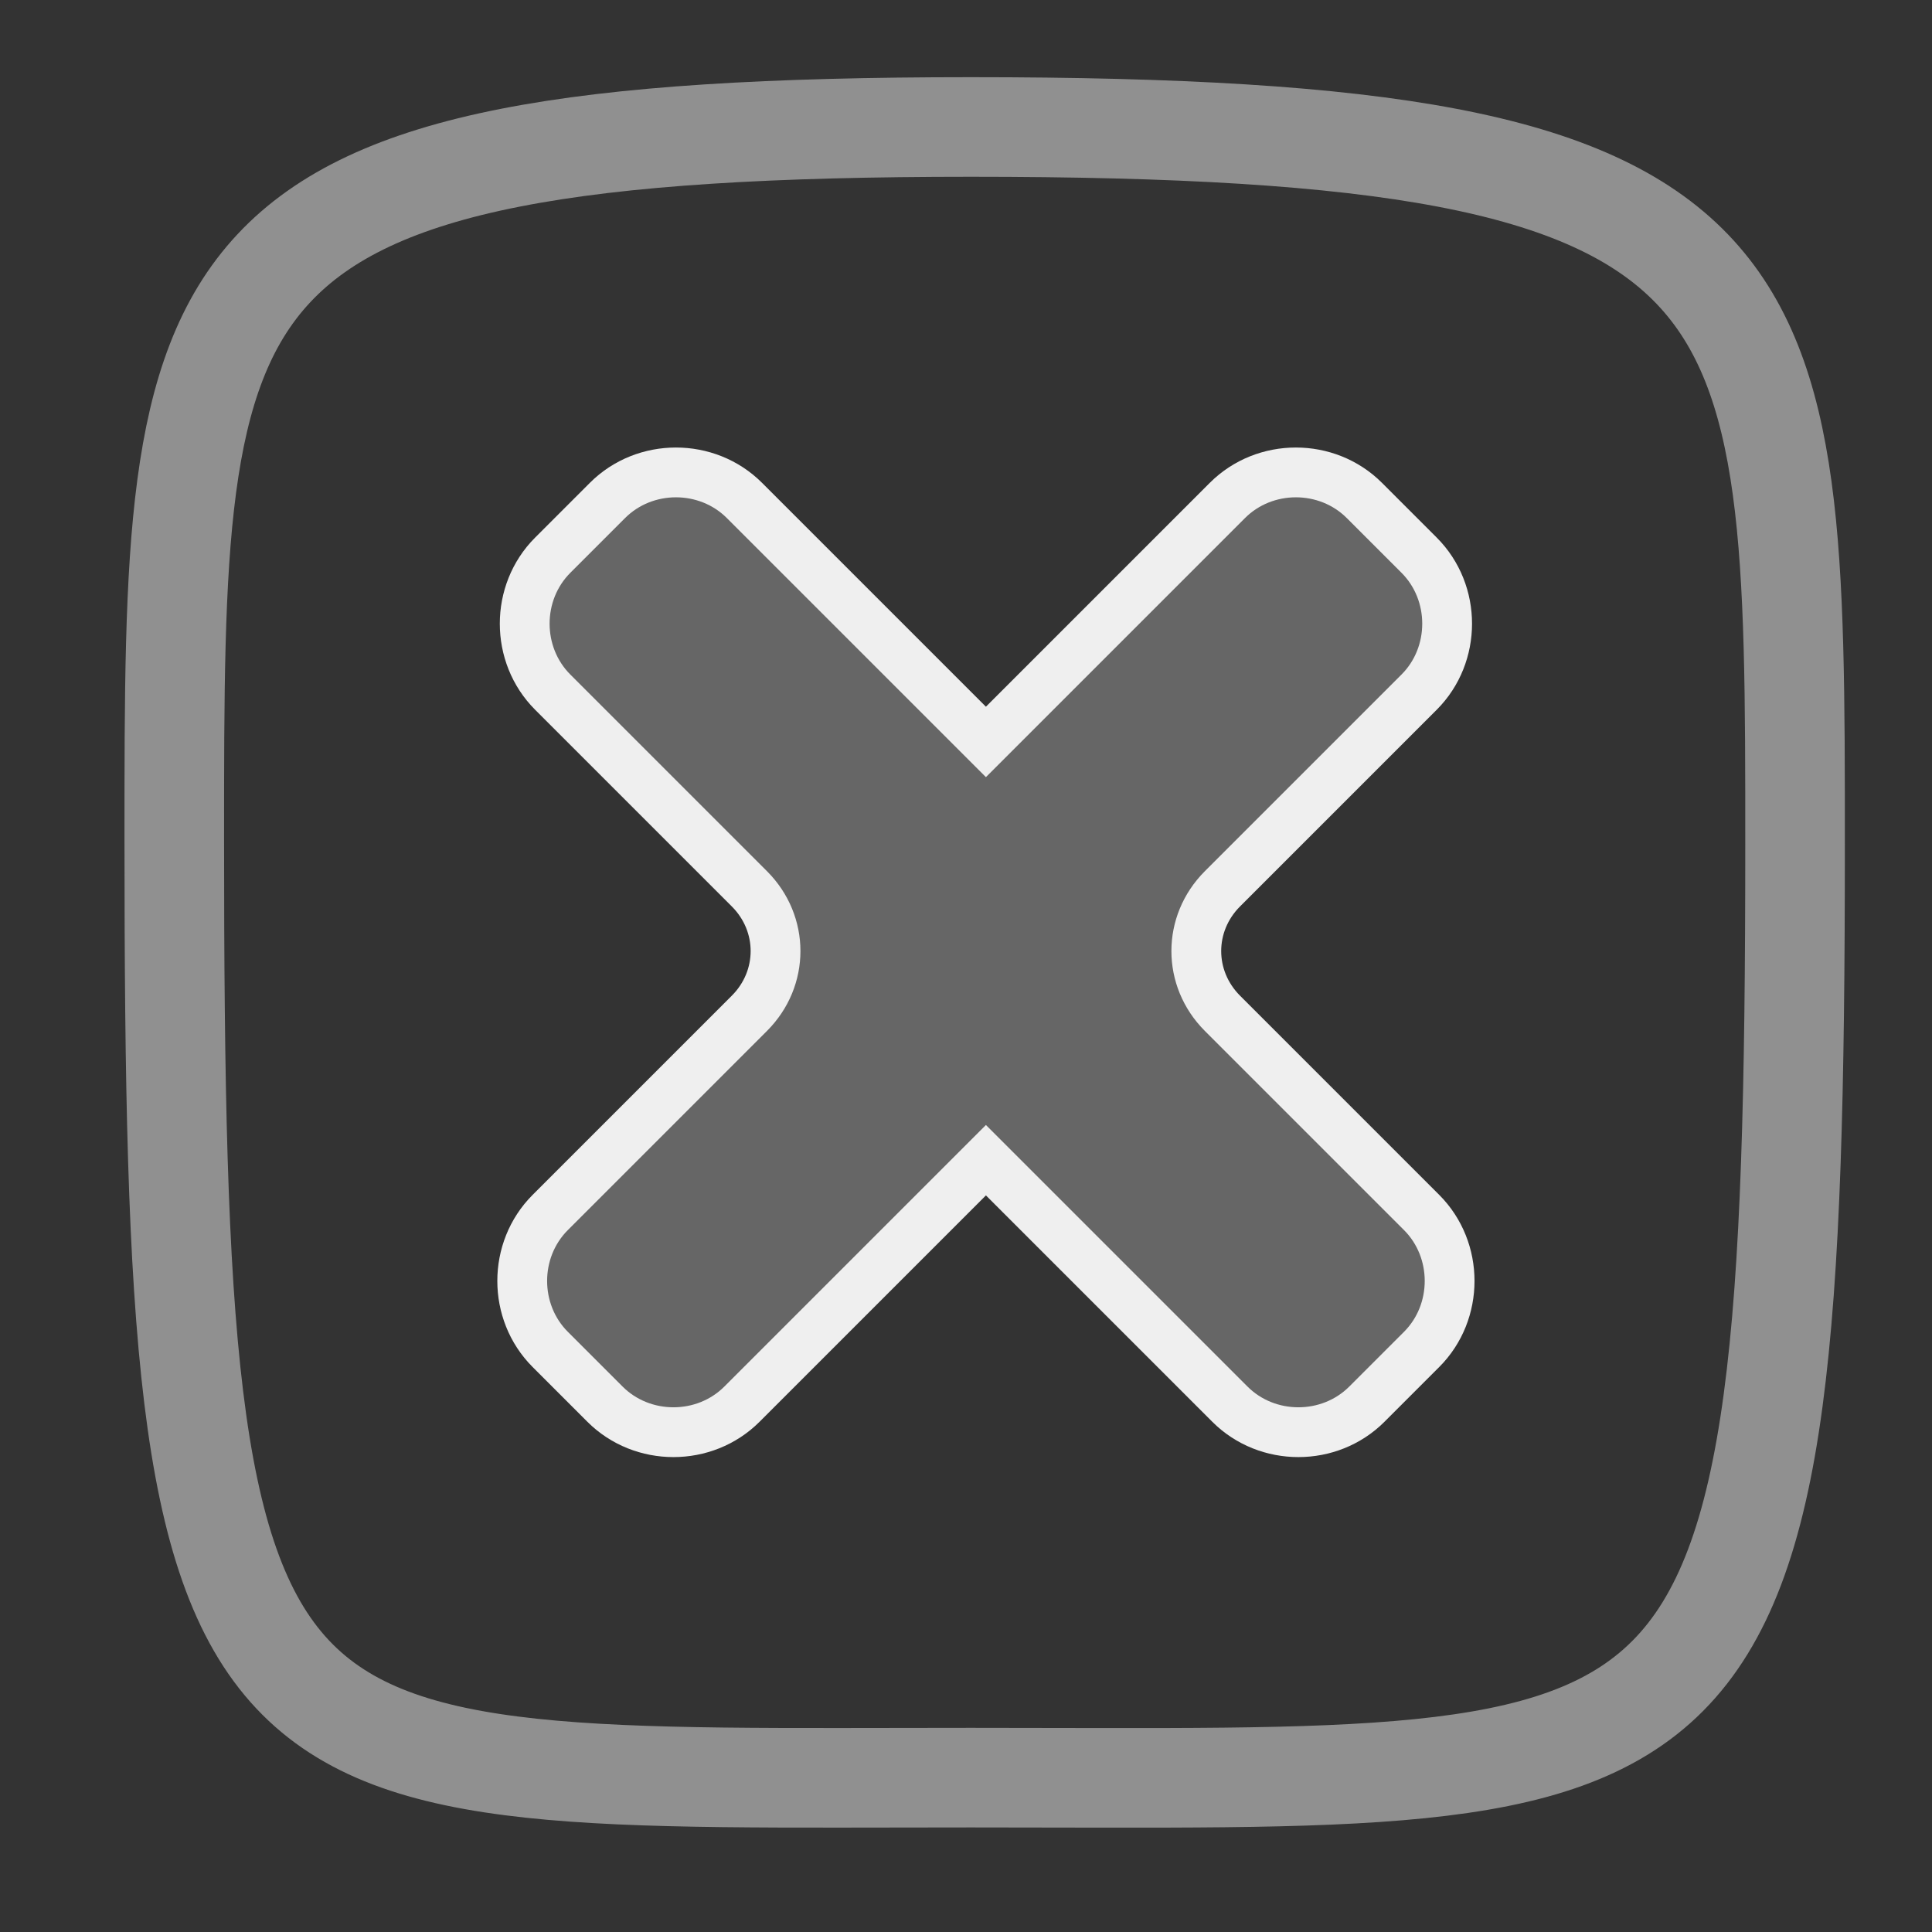 <?xml version="1.0" encoding="utf-8"?>
<!-- Generator: Adobe Illustrator 20.1.0, SVG Export Plug-In . SVG Version: 6.00 Build 0)  -->
<svg version="1.1" id="CLOSEBUTTON_x5F_On" xmlns="http://www.w3.org/2000/svg" xmlns:xlink="http://www.w3.org/1999/xlink" x="0px"
	 y="0px" viewBox="0 0 77.6 77.6" style="enable-background:new 0 0 77.6 77.6;" xml:space="preserve">
<rect x="0" y="0" width="77.6" height="77.6" fill="#333333" stroke="none"/>
<style type="text/css">
	.st0{opacity:0.5;fill:none;stroke:#EFEFEF;stroke-width:4;stroke-miterlimit:10;}
	.st1{opacity:0.25;fill:#FFFFFF;stroke:#EFEFEF;stroke-width:0.5;stroke-miterlimit:10;}
	.st2{fill:none;stroke:#EFEFEF;stroke-width:2;stroke-miterlimit:10;}
</style>
<path class="st0" d="M39,71.4c-30,0-32,1.5-32-37.7c0-23,0-28.6,32-28.6c33.1,0,33.1,5.6,33.1,28.8C72.1,73,69.5,71.4,39,71.4z"/>
<path class="st1" d="M57.1,48.7l-8-8c-1.4-1.4-1.4-3.6,0-5l7.9-7.9c1.5-1.5,1.5-4,0-5.5l-2.2-2.2c-1.5-1.5-4-1.5-5.5,0l-9.7,9.7
	l-9.7-9.7c-1.5-1.5-4-1.5-5.5,0l-2.2,2.2c-1.5,1.5-1.5,4,0,5.5l7.9,7.9c1.4,1.4,1.4,3.6,0,5l-8,8c-1.5,1.5-1.5,4,0,5.5l2.2,2.2
	c1.5,1.5,4,1.5,5.5,0l9.8-9.8l9.8,9.8c1.5,1.5,4,1.5,5.5,0l2.2-2.2C58.6,52.7,58.6,50.2,57.1,48.7z"/>
<path class="st2" d="M57.1,48.7l-8-8c-1.4-1.4-1.4-3.6,0-5l7.9-7.9c1.5-1.5,1.5-4,0-5.5l-2.2-2.2c-1.5-1.5-4-1.5-5.5,0l-9.7,9.7
	l-9.7-9.7c-1.5-1.5-4-1.5-5.5,0l-2.2,2.2c-1.5,1.5-1.5,4,0,5.5l7.9,7.9c1.4,1.4,1.4,3.6,0,5l-8,8c-1.5,1.5-1.5,4,0,5.5l2.2,2.2
	c1.5,1.5,4,1.5,5.5,0l9.8-9.8l9.8,9.8c1.5,1.5,4,1.5,5.5,0l2.2-2.2C58.6,52.7,58.6,50.2,57.1,48.7z"/>
</svg>
